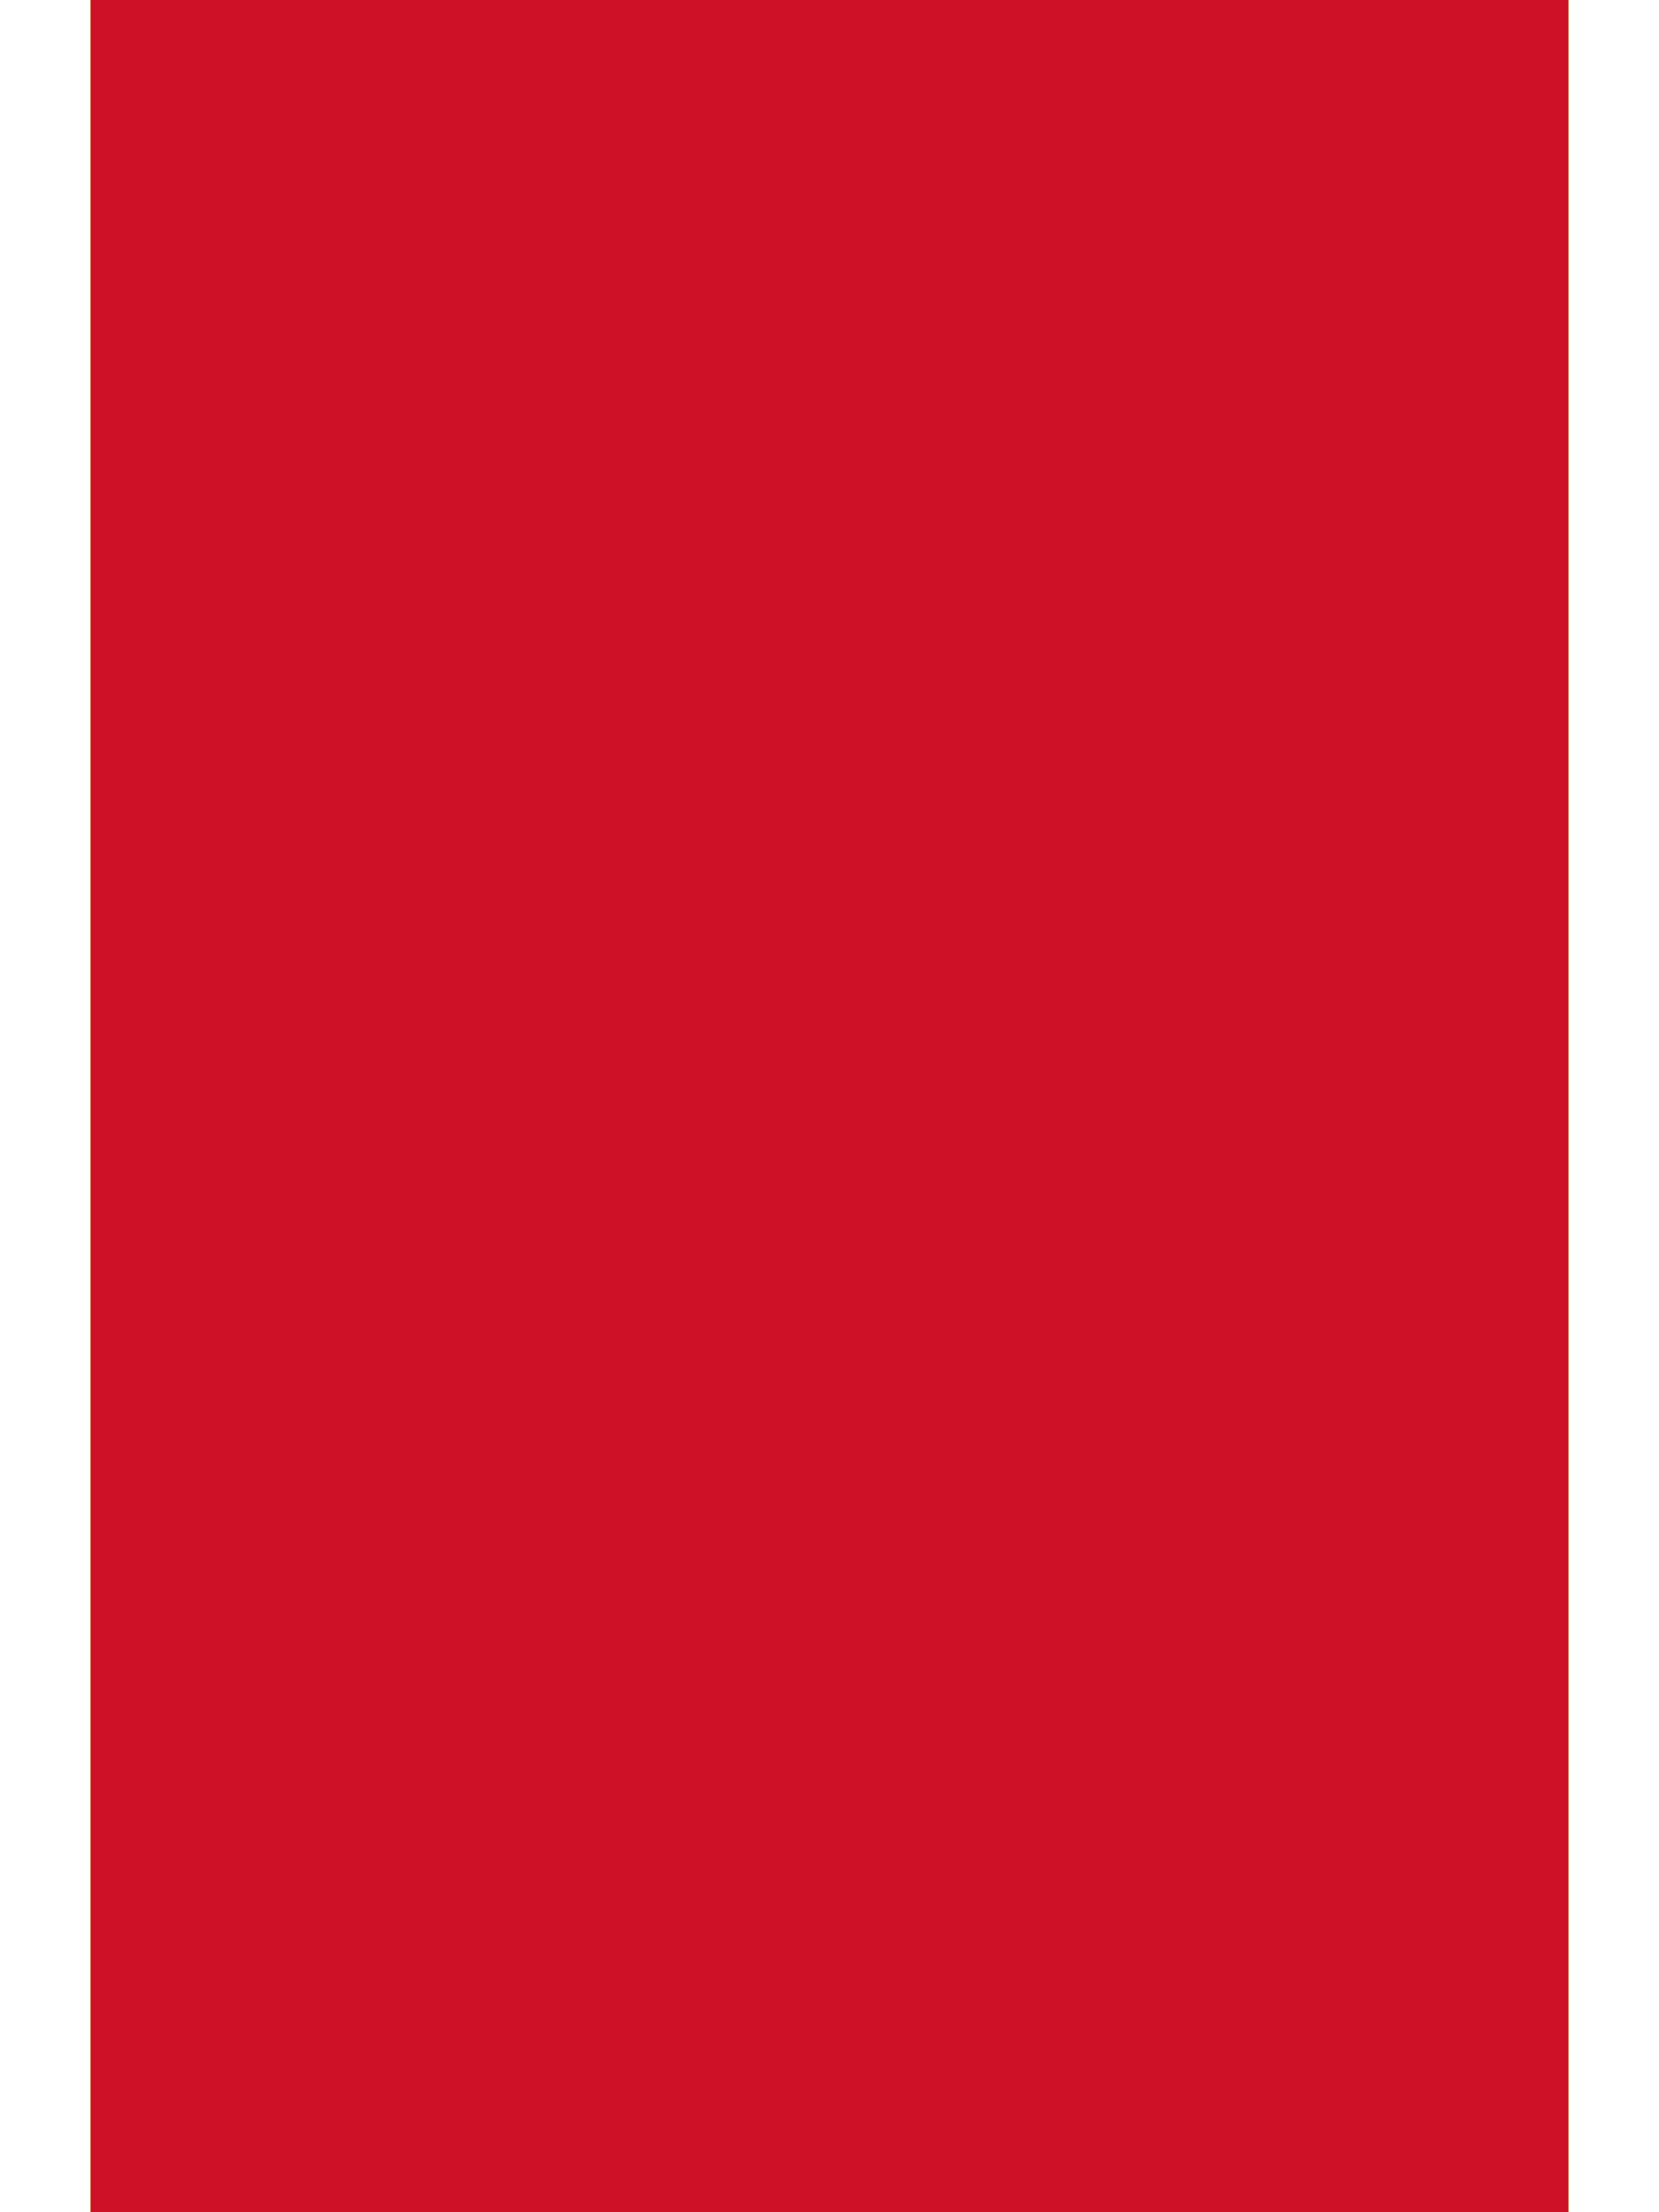 <svg xmlns="http://www.w3.org/2000/svg" width="5000" height="6665" viewBox="0 0 1430 2140">
	<g fill-rule="evenodd" stroke-width="5">
		<path fill="#009e60" d="M0 0h1430v2140H0z" stroke-width="5"/>
		<path fill="#fcdd09" d="M0 0h1430v2140H0z" stroke-width="5"/>
		<path fill="#ce1126" d="M0 0h1430v2140H0z" opacity="2" stroke-width="5"/>
	</g>
</svg>